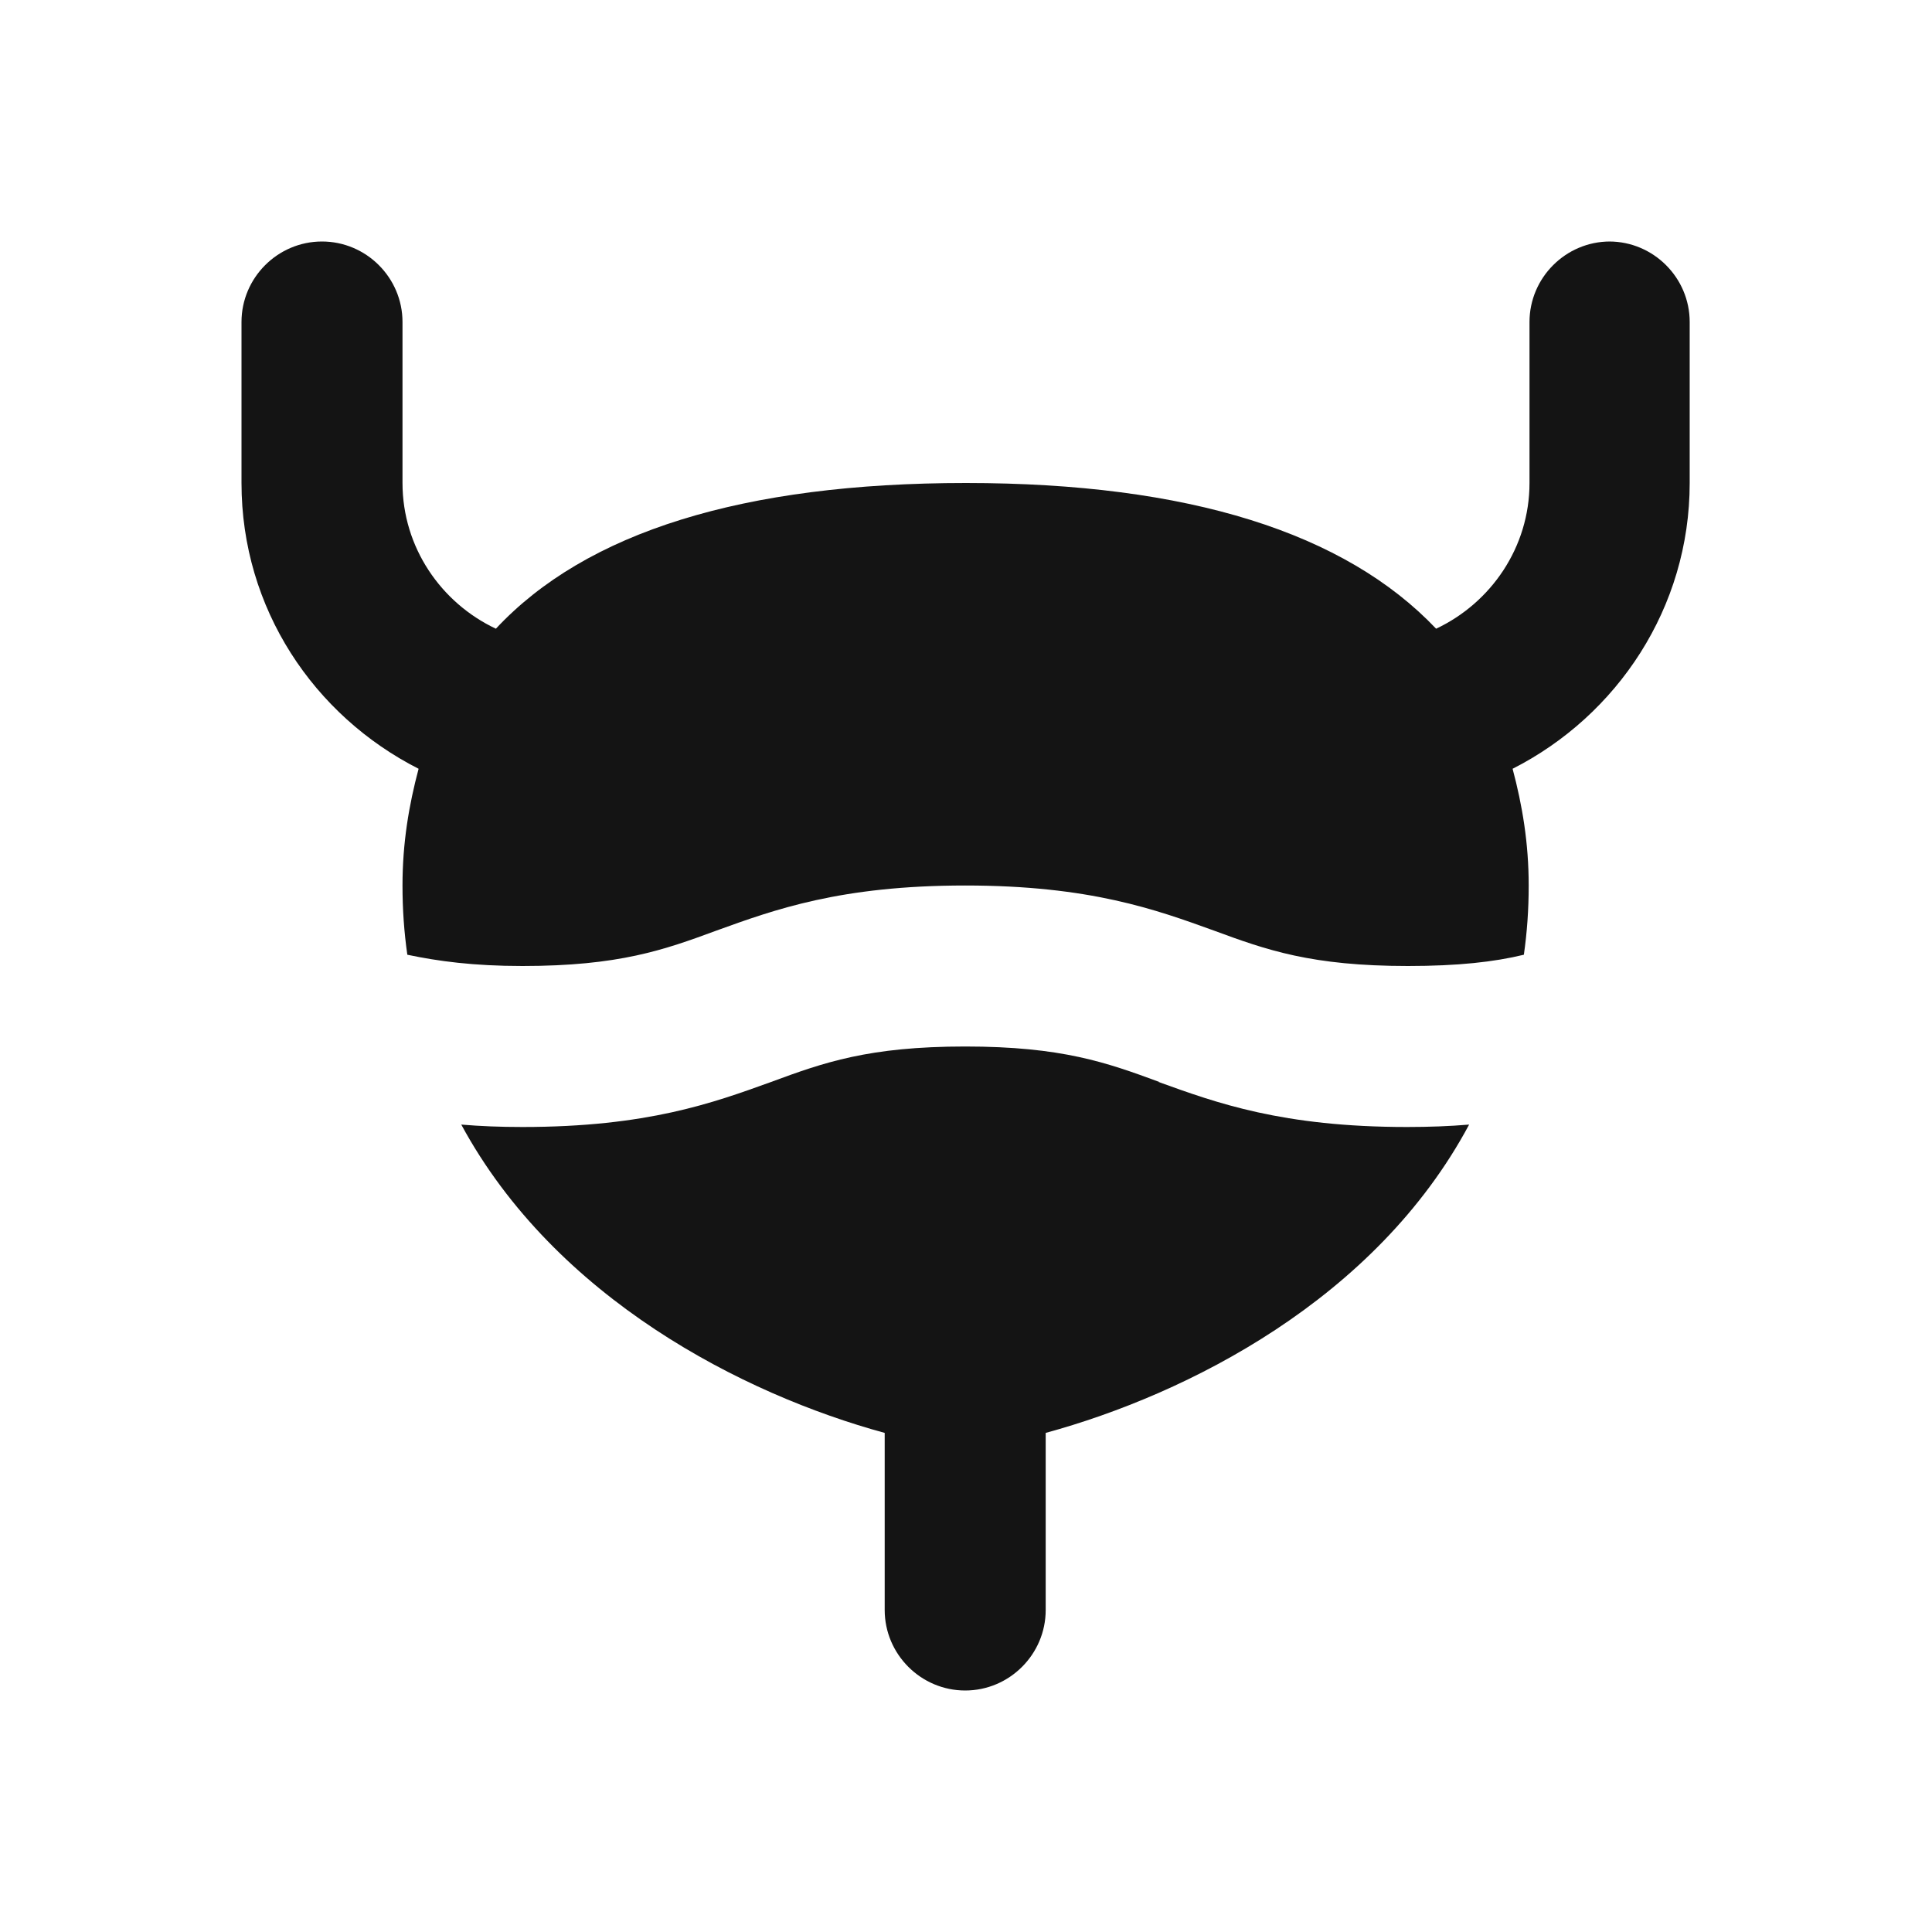 <svg width="24" height="24" viewBox="0 0 24 24" fill="none" xmlns="http://www.w3.org/2000/svg">
<path d="M14.4 13.44C13.75 13.2 13.19 13 11.99 13C10.79 13 10.23 13.2 9.58 13.44C8.86 13.7 8.04 14 6.49 14C6.21 14 5.97 13.99 5.73 13.97C6.9 16.13 9.23 17.32 10.99 17.8V20C10.99 20.55 11.44 21 11.99 21C12.54 21 12.99 20.55 12.99 20V17.8C14.75 17.32 17.09 16.14 18.25 13.97C18.01 13.99 17.76 14 17.48 14C15.93 14 15.11 13.7 14.39 13.44H14.4ZM20 3C19.45 3 19 3.45 19 4V6C19 6.8 18.52 7.49 17.84 7.81C16.71 6.62 14.77 6 12 6C9.23 6 7.28 6.61 6.16 7.81C5.48 7.49 5 6.8 5 6V4C5 3.45 4.55 3 4 3C3.45 3 3 3.45 3 4V6C3 7.56 3.9 8.89 5.2 9.55C5.08 10 5 10.47 5 11C5 11.3 5.02 11.58 5.06 11.86C5.44 11.94 5.88 12 6.49 12C7.69 12 8.25 11.8 8.9 11.56C9.62 11.3 10.44 11 11.99 11C13.54 11 14.36 11.3 15.08 11.56C15.73 11.8 16.29 12 17.49 12C18.11 12 18.56 11.95 18.93 11.86C18.97 11.58 18.99 11.3 18.99 11C18.99 10.47 18.91 10 18.79 9.55C20.09 8.89 20.99 7.55 20.99 6V4C20.99 3.45 20.54 3 19.99 3H20Z" fill="#141414"/>
</svg>
